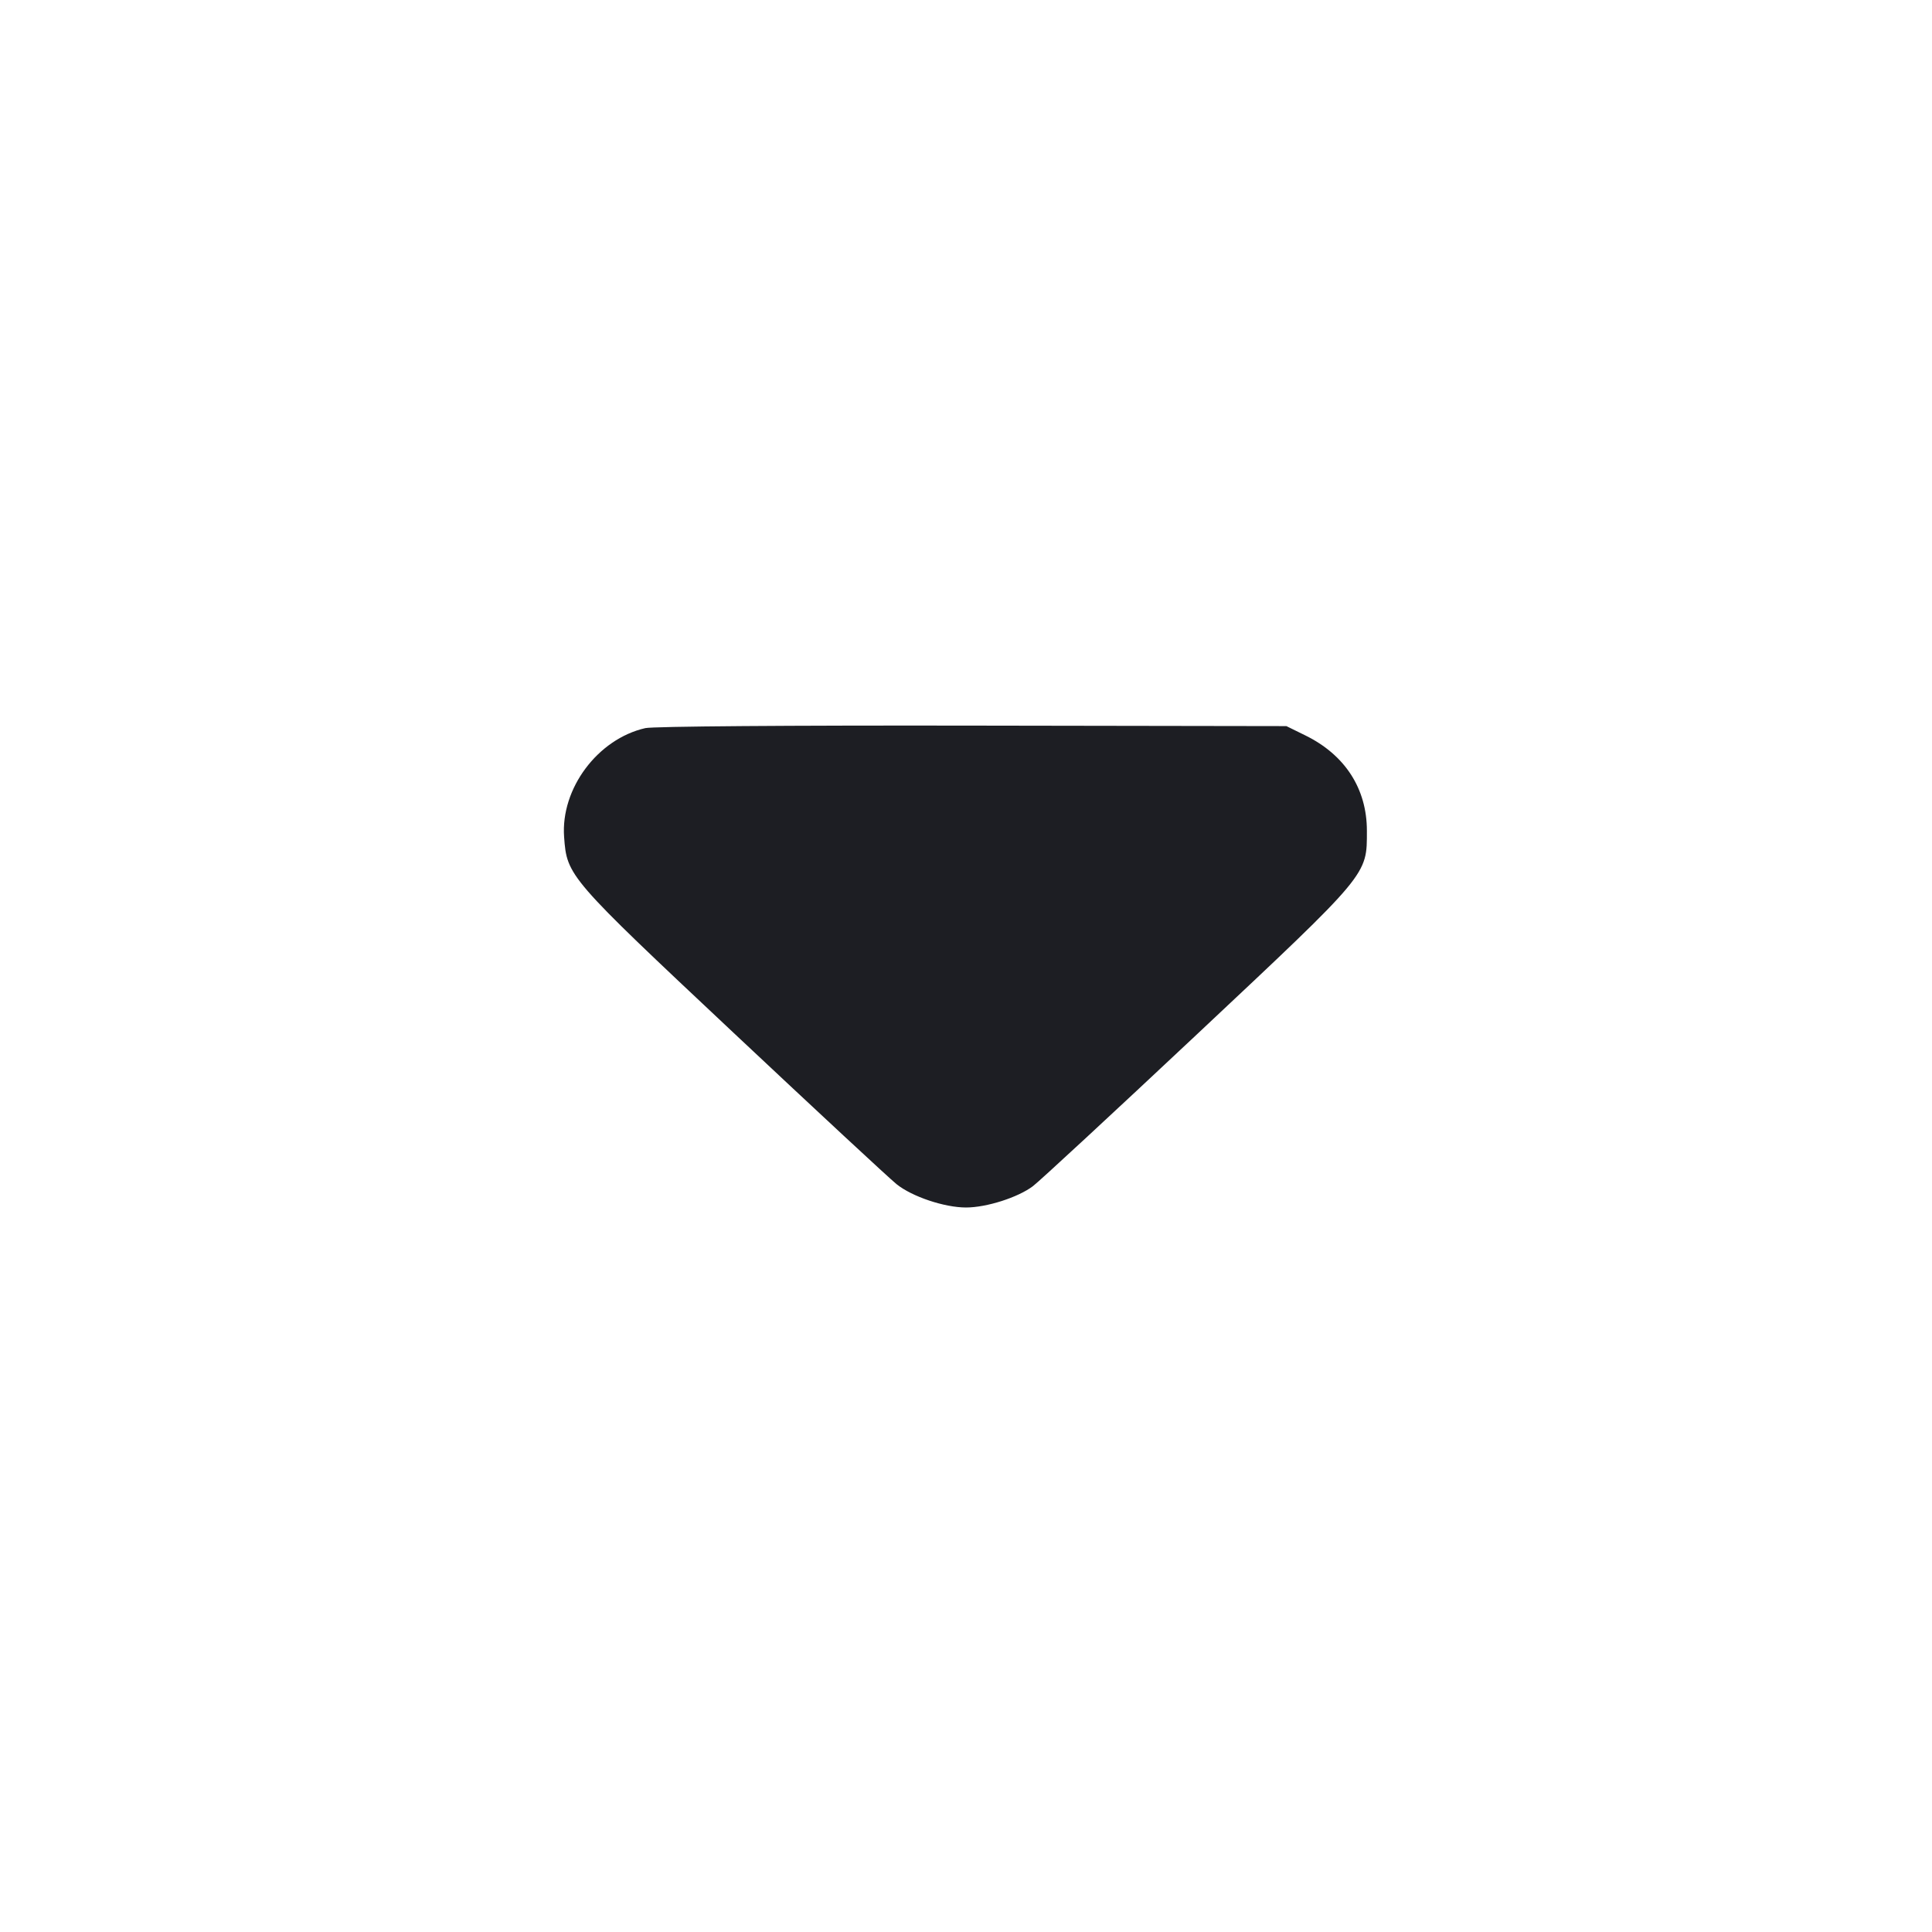 <svg width="1200" height="1200" viewBox="0 0 1200 1200" fill="none" xmlns="http://www.w3.org/2000/svg"><path d="M400.821 452.244 C 371.221 458.990,348.204 489.818,350.373 519.810 C 352.132 544.115,352.867 544.966,455.453 641.335 C 506.779 689.551,552.424 731.936,556.886 735.524 C 566.505 743.258,586.601 750.000,600.032 750.000 C 612.733 750.000,632.307 743.755,641.561 736.751 C 645.653 733.655,691.475 691.237,743.388 642.489 C 850.698 541.723,849.000 543.756,849.000 516.000 C 849.000 489.892,835.452 468.898,810.788 456.788 L 799.000 451.000 604.000 450.690 C 489.422 450.508,405.627 451.149,400.821 452.244 " fill="#1D1E23" stroke="none" fill-rule="evenodd"></path></svg>